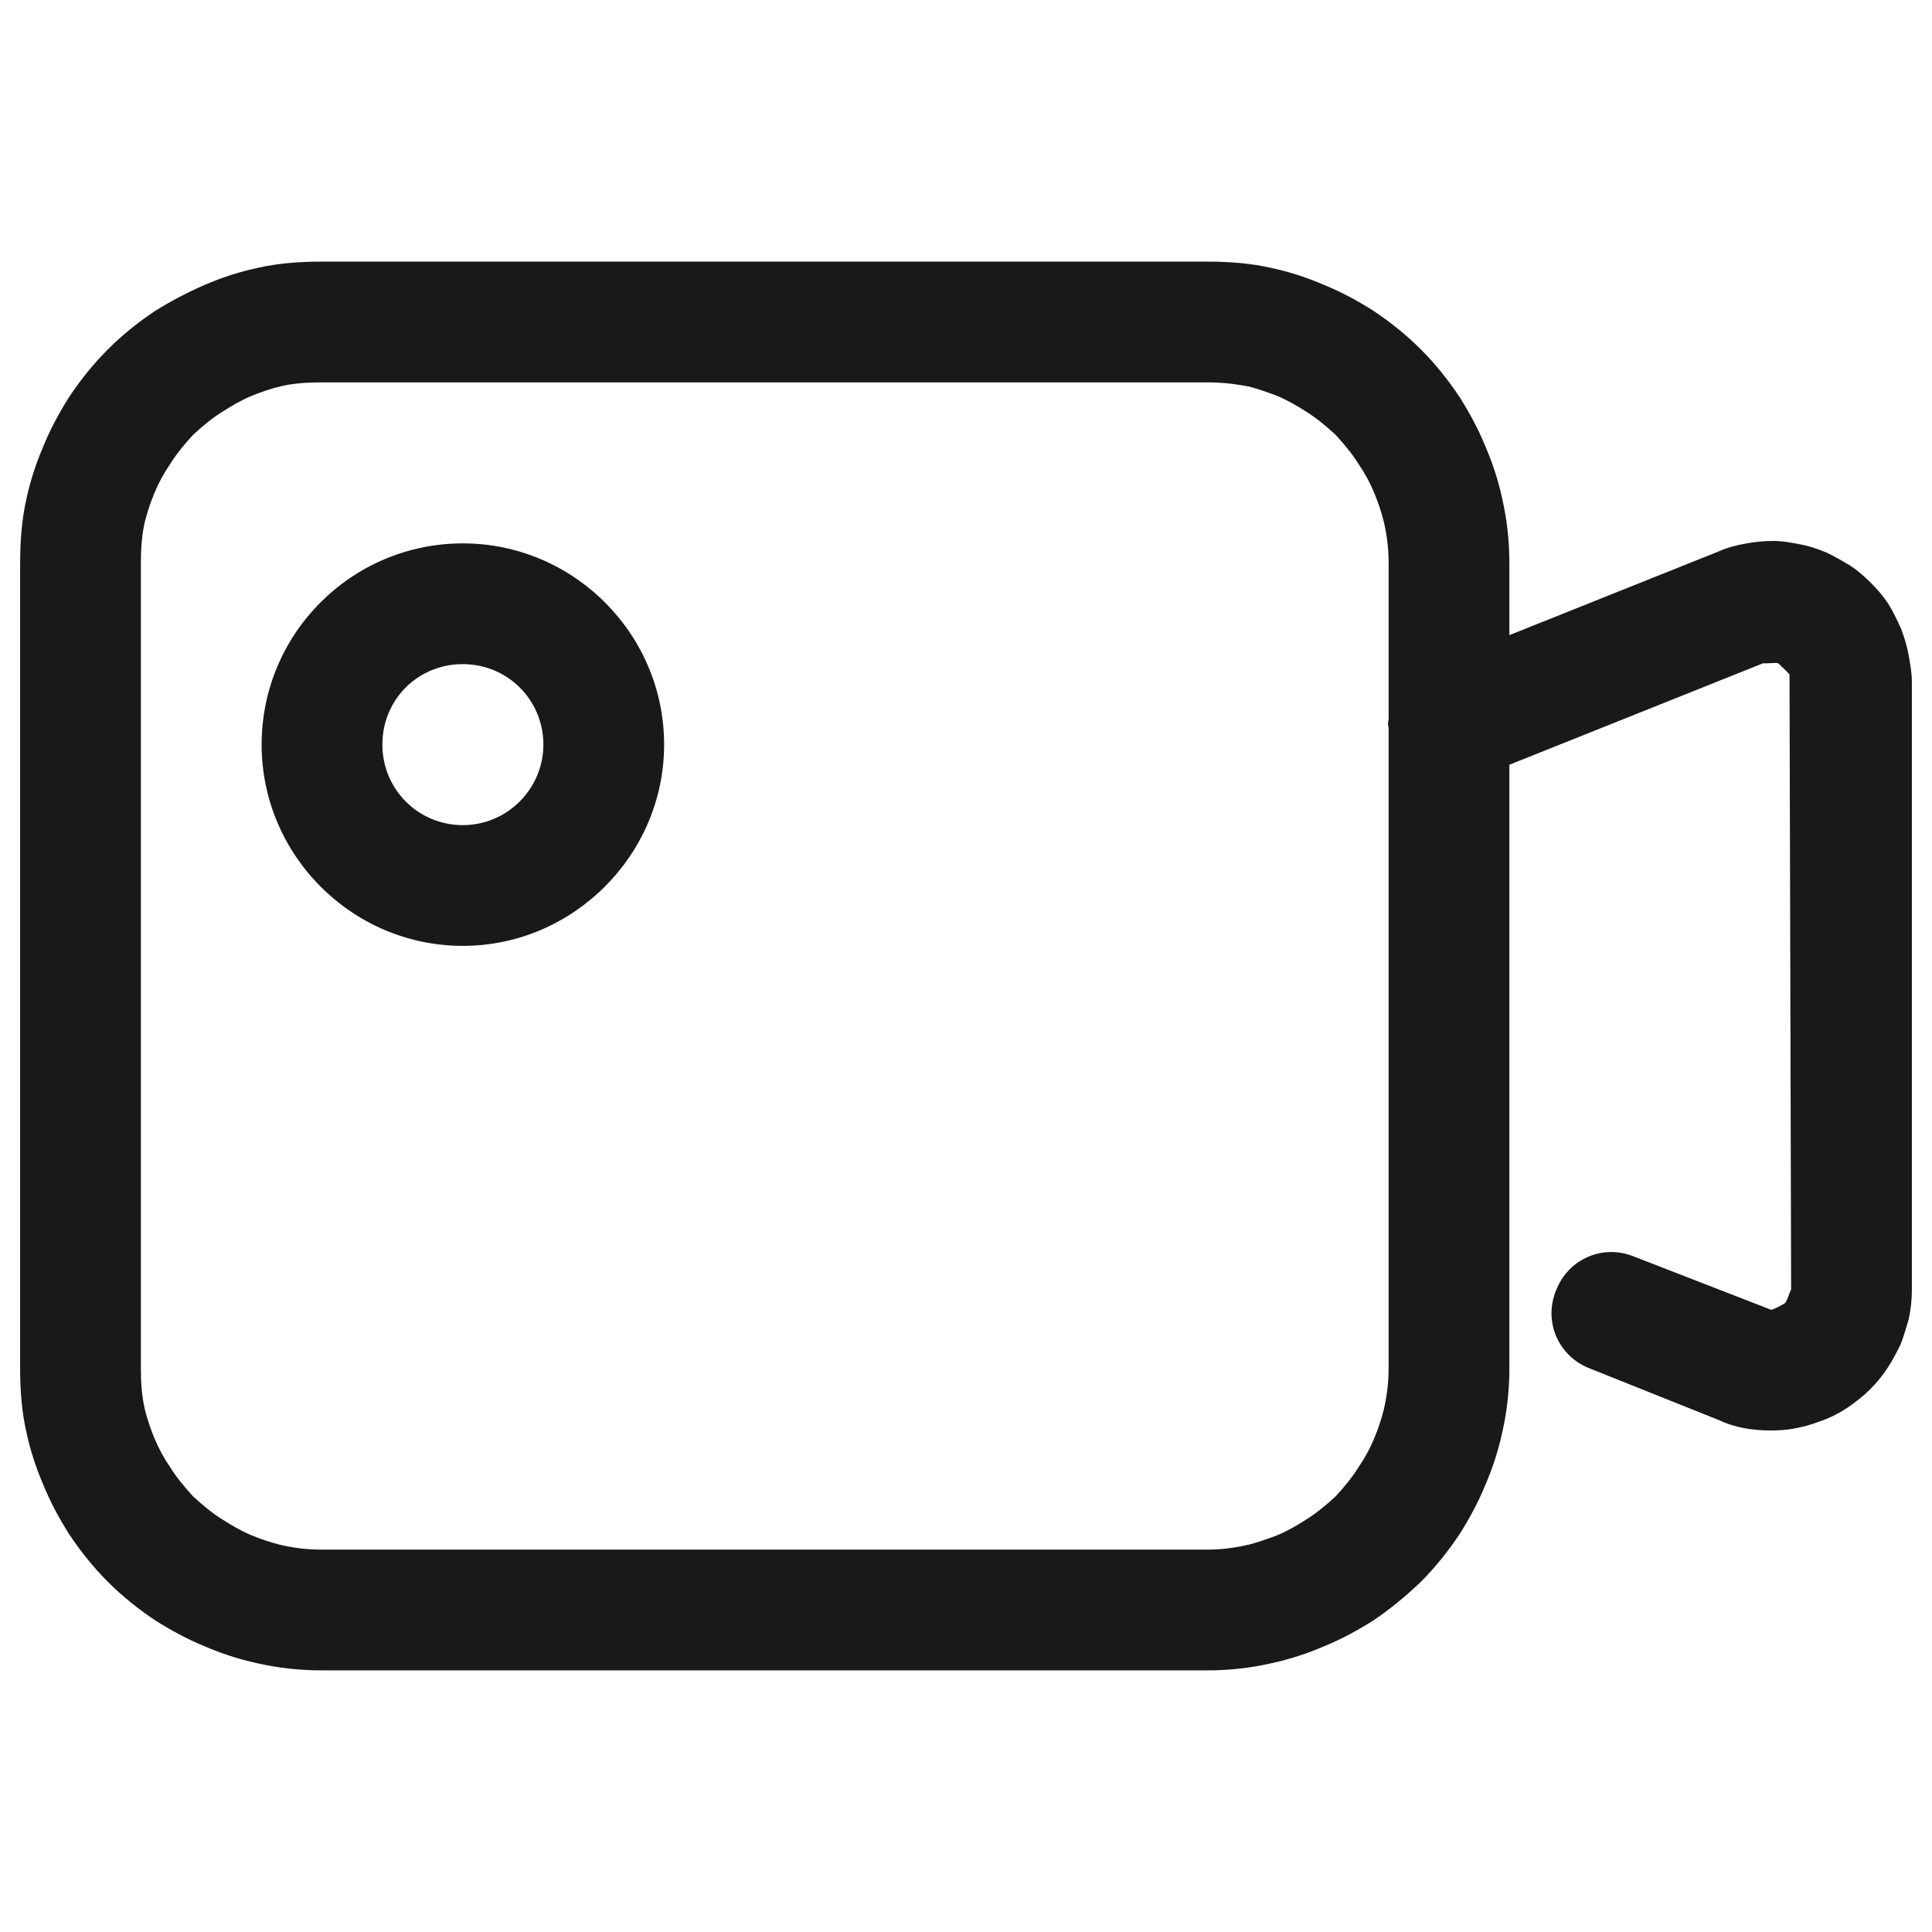 <svg width="24" height="24" viewBox="0 0 24 24" fill="none" xmlns="http://www.w3.org/2000/svg" xmlns:xlink="http://www.w3.org/1999/xlink">
	<desc>
			Created with Pixso.
	</desc>
	<defs>
		<clipPath id="clip36_3422">
			<rect width="24" height="24" fill="white" fill-opacity="0"/>
		</clipPath>
	</defs>
	<g clip-path="url(#clip36_3422)">
		<path d="M4 20.75L15 20.75C15.27 20.75 15.54 20.72 15.8 20.66C16.03 20.61 16.24 20.54 16.45 20.45C16.67 20.36 16.87 20.25 17.06 20.13Q17.37 19.92 17.65 19.65C17.83 19.47 17.99 19.27 18.13 19.06C18.25 18.87 18.36 18.67 18.45 18.45C18.54 18.24 18.61 18.03 18.66 17.8C18.72 17.54 18.75 17.27 18.75 17L18.75 9.5L21.9 8.24C21.91 8.24 21.93 8.24 21.94 8.24C21.99 8.24 22.07 8.23 22.09 8.24C22.12 8.27 22.21 8.35 22.23 8.38L22.25 16.02C22.23 16.05 22.2 16.17 22.17 16.19C22.14 16.21 22.03 16.27 22 16.27L20.3 15.61C19.91 15.45 19.48 15.64 19.33 16.03C19.17 16.42 19.36 16.85 19.75 17L21.35 17.64Q21.5 17.71 21.66 17.74C21.77 17.76 21.88 17.77 22 17.77C22.12 17.77 22.24 17.76 22.36 17.73C22.47 17.71 22.57 17.67 22.68 17.63C22.78 17.59 22.87 17.54 22.96 17.48C23.06 17.41 23.15 17.34 23.23 17.26Q23.36 17.13 23.45 16.99Q23.45 16.99 23.45 16.99C23.51 16.9 23.56 16.8 23.61 16.7C23.65 16.6 23.68 16.49 23.71 16.39L23.71 16.39Q23.75 16.21 23.75 16.02L23.75 8.47C23.75 8.36 23.73 8.25 23.71 8.14C23.69 8.03 23.66 7.93 23.62 7.82C23.57 7.71 23.52 7.6 23.45 7.49C23.39 7.4 23.32 7.32 23.24 7.24C23.16 7.16 23.08 7.09 22.99 7.03C22.89 6.97 22.79 6.91 22.68 6.86C22.58 6.82 22.47 6.78 22.35 6.76C22.25 6.74 22.14 6.72 22.03 6.72C21.92 6.72 21.81 6.73 21.7 6.75C21.58 6.77 21.46 6.8 21.35 6.85L18.75 7.89L18.75 7C18.75 6.72 18.72 6.45 18.66 6.19C18.61 5.96 18.54 5.75 18.45 5.54C18.36 5.32 18.25 5.12 18.13 4.93C17.99 4.72 17.83 4.52 17.65 4.34C17.47 4.16 17.27 4 17.06 3.86C16.87 3.74 16.67 3.63 16.45 3.54C16.24 3.45 16.03 3.38 15.8 3.33C15.54 3.27 15.27 3.25 15 3.25L4 3.25C3.72 3.25 3.45 3.27 3.19 3.33C2.96 3.38 2.75 3.45 2.54 3.54Q2.22 3.68 1.93 3.86C1.72 4 1.52 4.16 1.34 4.34C1.16 4.52 1 4.72 0.86 4.93C0.74 5.12 0.63 5.32 0.54 5.54C0.45 5.75 0.38 5.96 0.33 6.19C0.27 6.45 0.25 6.72 0.25 7L0.25 17C0.25 17.27 0.27 17.54 0.33 17.8C0.38 18.03 0.45 18.24 0.54 18.45C0.63 18.67 0.74 18.87 0.86 19.06C1 19.27 1.16 19.47 1.34 19.65C1.52 19.83 1.72 19.99 1.93 20.13C2.12 20.25 2.32 20.36 2.54 20.45C2.75 20.54 2.96 20.61 3.19 20.66C3.45 20.72 3.72 20.75 4 20.75ZM17.25 17L17.25 9.04C17.24 9.01 17.24 8.97 17.25 8.94L17.25 7C17.25 6.82 17.23 6.65 17.19 6.48C17.16 6.36 17.12 6.24 17.07 6.12Q16.99 5.93 16.88 5.77C16.8 5.64 16.7 5.52 16.59 5.4C16.47 5.29 16.35 5.19 16.22 5.11C16.11 5.04 15.99 4.97 15.87 4.92Q15.69 4.85 15.51 4.8Q15.5 4.8 15.5 4.8Q15.25 4.75 15 4.75L4 4.75C3.82 4.75 3.65 4.76 3.48 4.8C3.36 4.83 3.24 4.87 3.12 4.92C3 4.97 2.88 5.04 2.77 5.11C2.64 5.19 2.52 5.29 2.4 5.4C2.29 5.52 2.19 5.64 2.11 5.77Q2 5.93 1.92 6.12C1.87 6.24 1.83 6.36 1.8 6.48C1.76 6.65 1.75 6.82 1.75 7L1.75 17C1.75 17.17 1.76 17.34 1.8 17.51C1.83 17.63 1.87 17.75 1.92 17.87Q2 18.06 2.11 18.22C2.19 18.35 2.29 18.47 2.4 18.59C2.52 18.7 2.64 18.8 2.77 18.88C2.88 18.95 3 19.02 3.12 19.07C3.24 19.12 3.36 19.16 3.48 19.19C3.65 19.23 3.82 19.25 4 19.25L15 19.25Q15.25 19.25 15.5 19.19Q15.5 19.19 15.51 19.19Q15.69 19.14 15.87 19.07C15.99 19.02 16.11 18.95 16.22 18.88C16.35 18.8 16.47 18.7 16.59 18.59C16.7 18.47 16.8 18.35 16.88 18.22Q16.99 18.06 17.07 17.87C17.12 17.75 17.16 17.63 17.19 17.51C17.23 17.34 17.25 17.17 17.25 17ZM5.75 11.75C7.12 11.75 8.25 10.62 8.25 9.25C8.25 7.87 7.12 6.75 5.75 6.75C4.37 6.75 3.25 7.87 3.25 9.25C3.25 10.62 4.37 11.75 5.75 11.75ZM5.75 10.25C6.3 10.25 6.75 9.8 6.75 9.25C6.75 8.69 6.3 8.25 5.75 8.25C5.19 8.25 4.75 8.69 4.75 9.25C4.75 9.8 5.19 10.25 5.75 10.25Z" fill="#191919" fill-opacity="1" fill-rule="evenodd"/>
	</g>
</svg>

